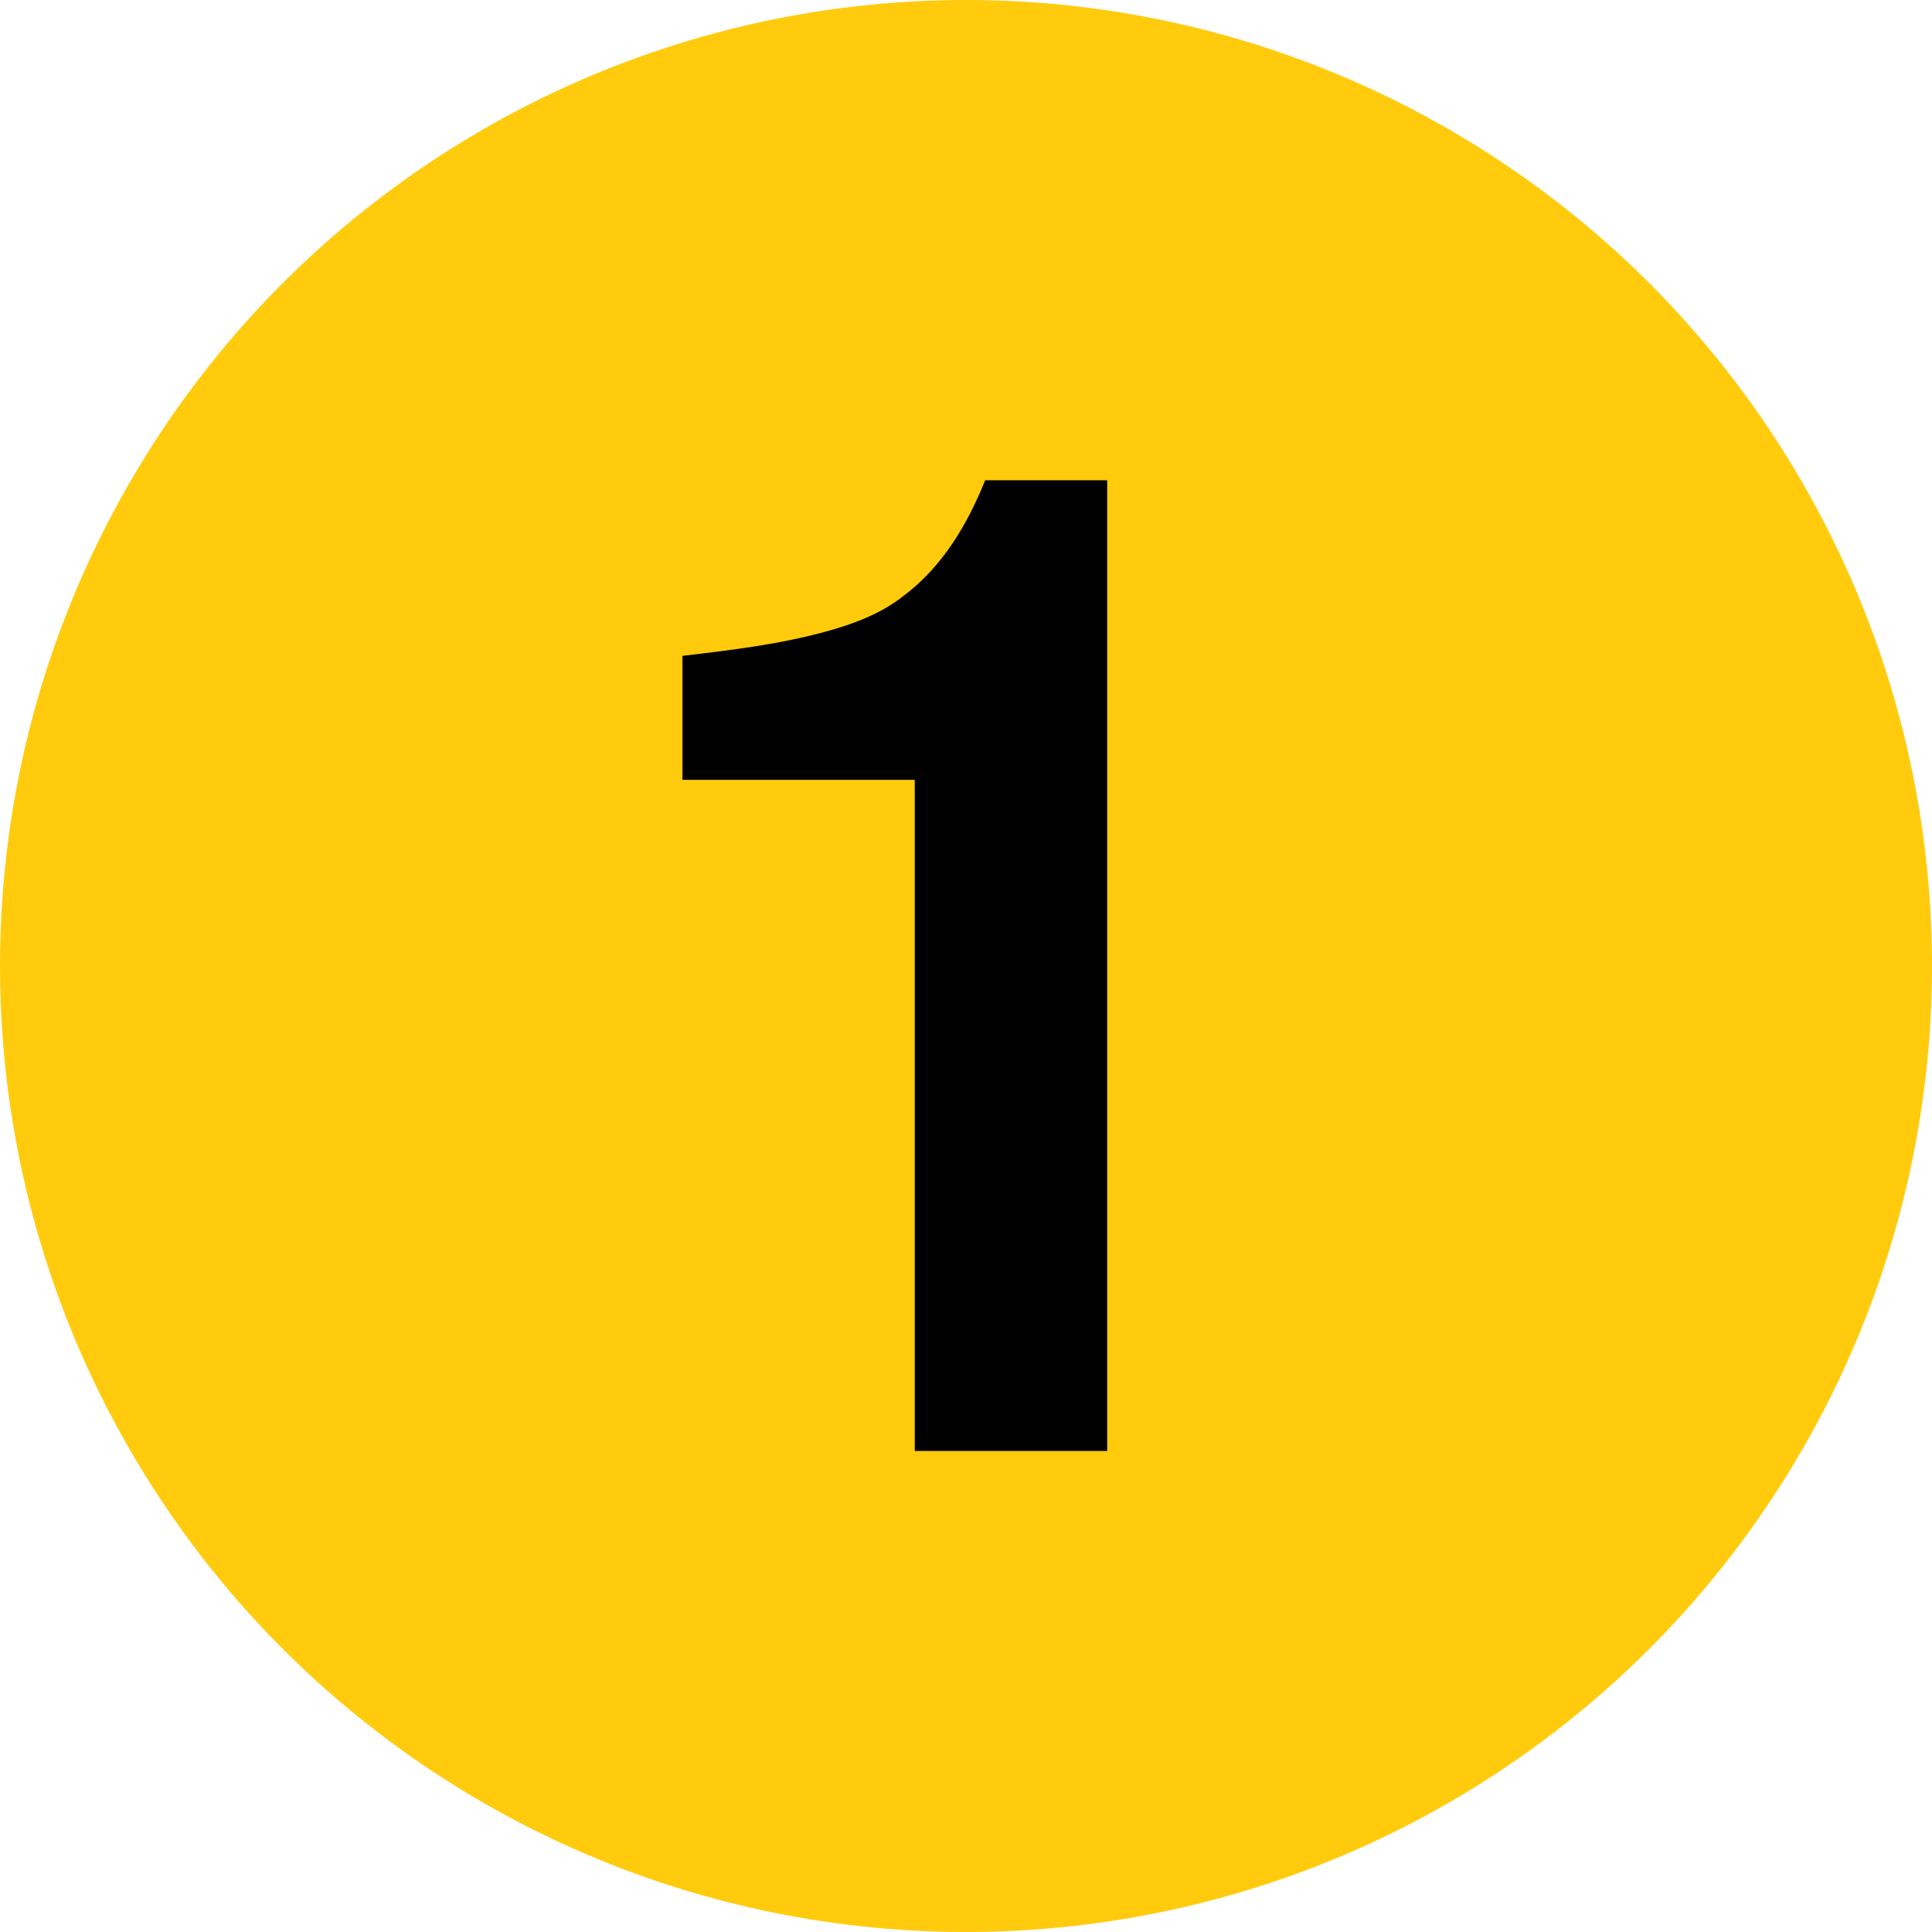 <svg xmlns="http://www.w3.org/2000/svg" width="494" height="494">
<circle r="247" cx="247" cy="247" fill="#FFCB0C"/>
<path d="M251.9,122.8c10.4,0,20.8,0,31.2,0c0,82.7,0,165.4,0,248.2c-16.4,0-32.8,0-49.2,0c0-57.2,0-114.4,0-171.6  c-19.8,0-39.6,0-59.4,0c0-10.6,0-21.1,0-31.7c12.7-1.5,25.4-3,37.7-6.5c6.7-1.9,13.4-4.5,18.9-8.9C241,144.9,247.4,134,251.9,122.8z"/>
</svg>